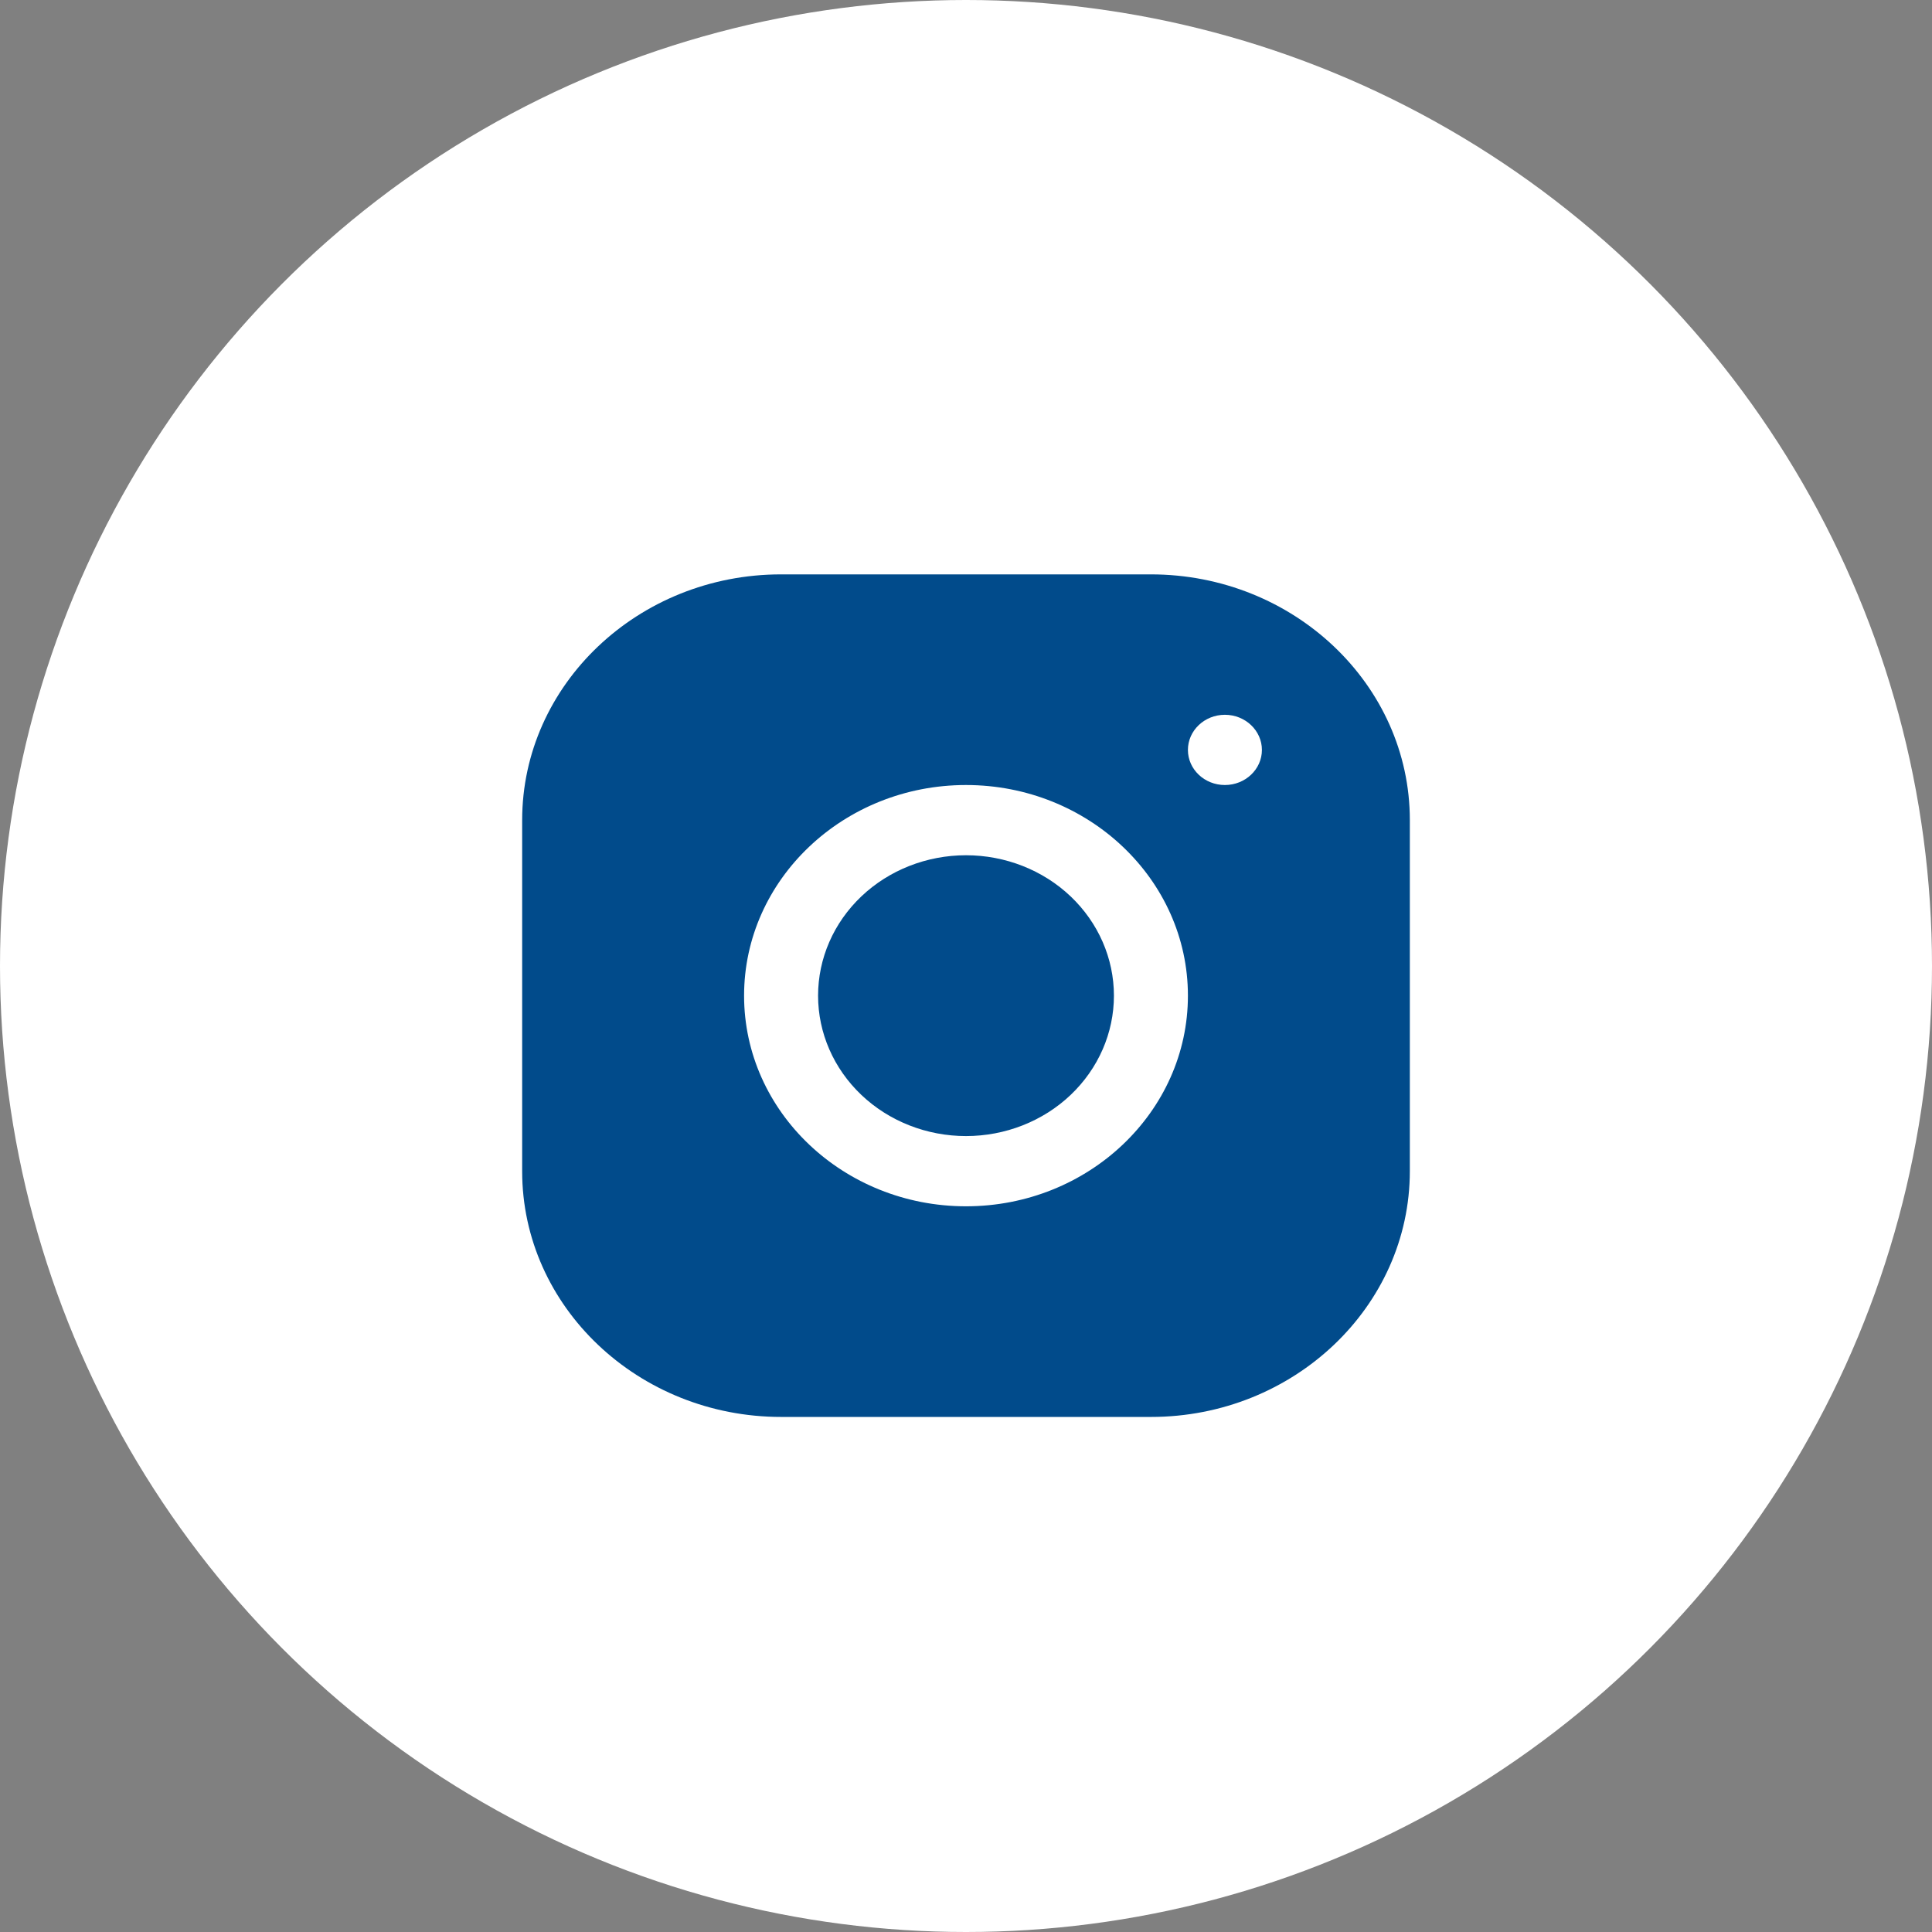 <svg width="37" height="37" viewBox="0 0 37 37" fill="none" xmlns="http://www.w3.org/2000/svg">
<rect x="0" y="0" width="37" height="37" fill="#808080" stroke="none"/>
<circle cx="18.5" cy="18.5" r="18.5" fill="white"/>
<path d="M14.957 11C12.223 11 10 13.112 10 15.708V22.431C10 25.026 12.226 27.136 14.96 27.136H22.043C24.776 27.136 27 25.023 27 22.428V15.705C27 13.111 24.774 11 22.04 11H14.957ZM23.458 13.689C23.849 13.689 24.167 13.991 24.167 14.362C24.167 14.733 23.849 15.034 23.458 15.034C23.067 15.034 22.75 14.733 22.75 14.362C22.75 13.991 23.067 13.689 23.458 13.689ZM18.5 15.034C20.844 15.034 22.75 16.843 22.75 19.068C22.75 21.293 20.844 23.102 18.5 23.102C16.156 23.102 14.25 21.293 14.25 19.068C14.25 16.843 16.156 15.034 18.5 15.034ZM18.5 16.379C17.749 16.379 17.028 16.662 16.497 17.166C15.965 17.671 15.667 18.355 15.667 19.068C15.667 19.781 15.965 20.465 16.497 20.97C17.028 21.474 17.749 21.757 18.5 21.757C19.251 21.757 19.972 21.474 20.503 20.97C21.035 20.465 21.333 19.781 21.333 19.068C21.333 18.355 21.035 17.671 20.503 17.166C19.972 16.662 19.251 16.379 18.5 16.379V16.379Z" fill="#014B8B"/>
</svg>

